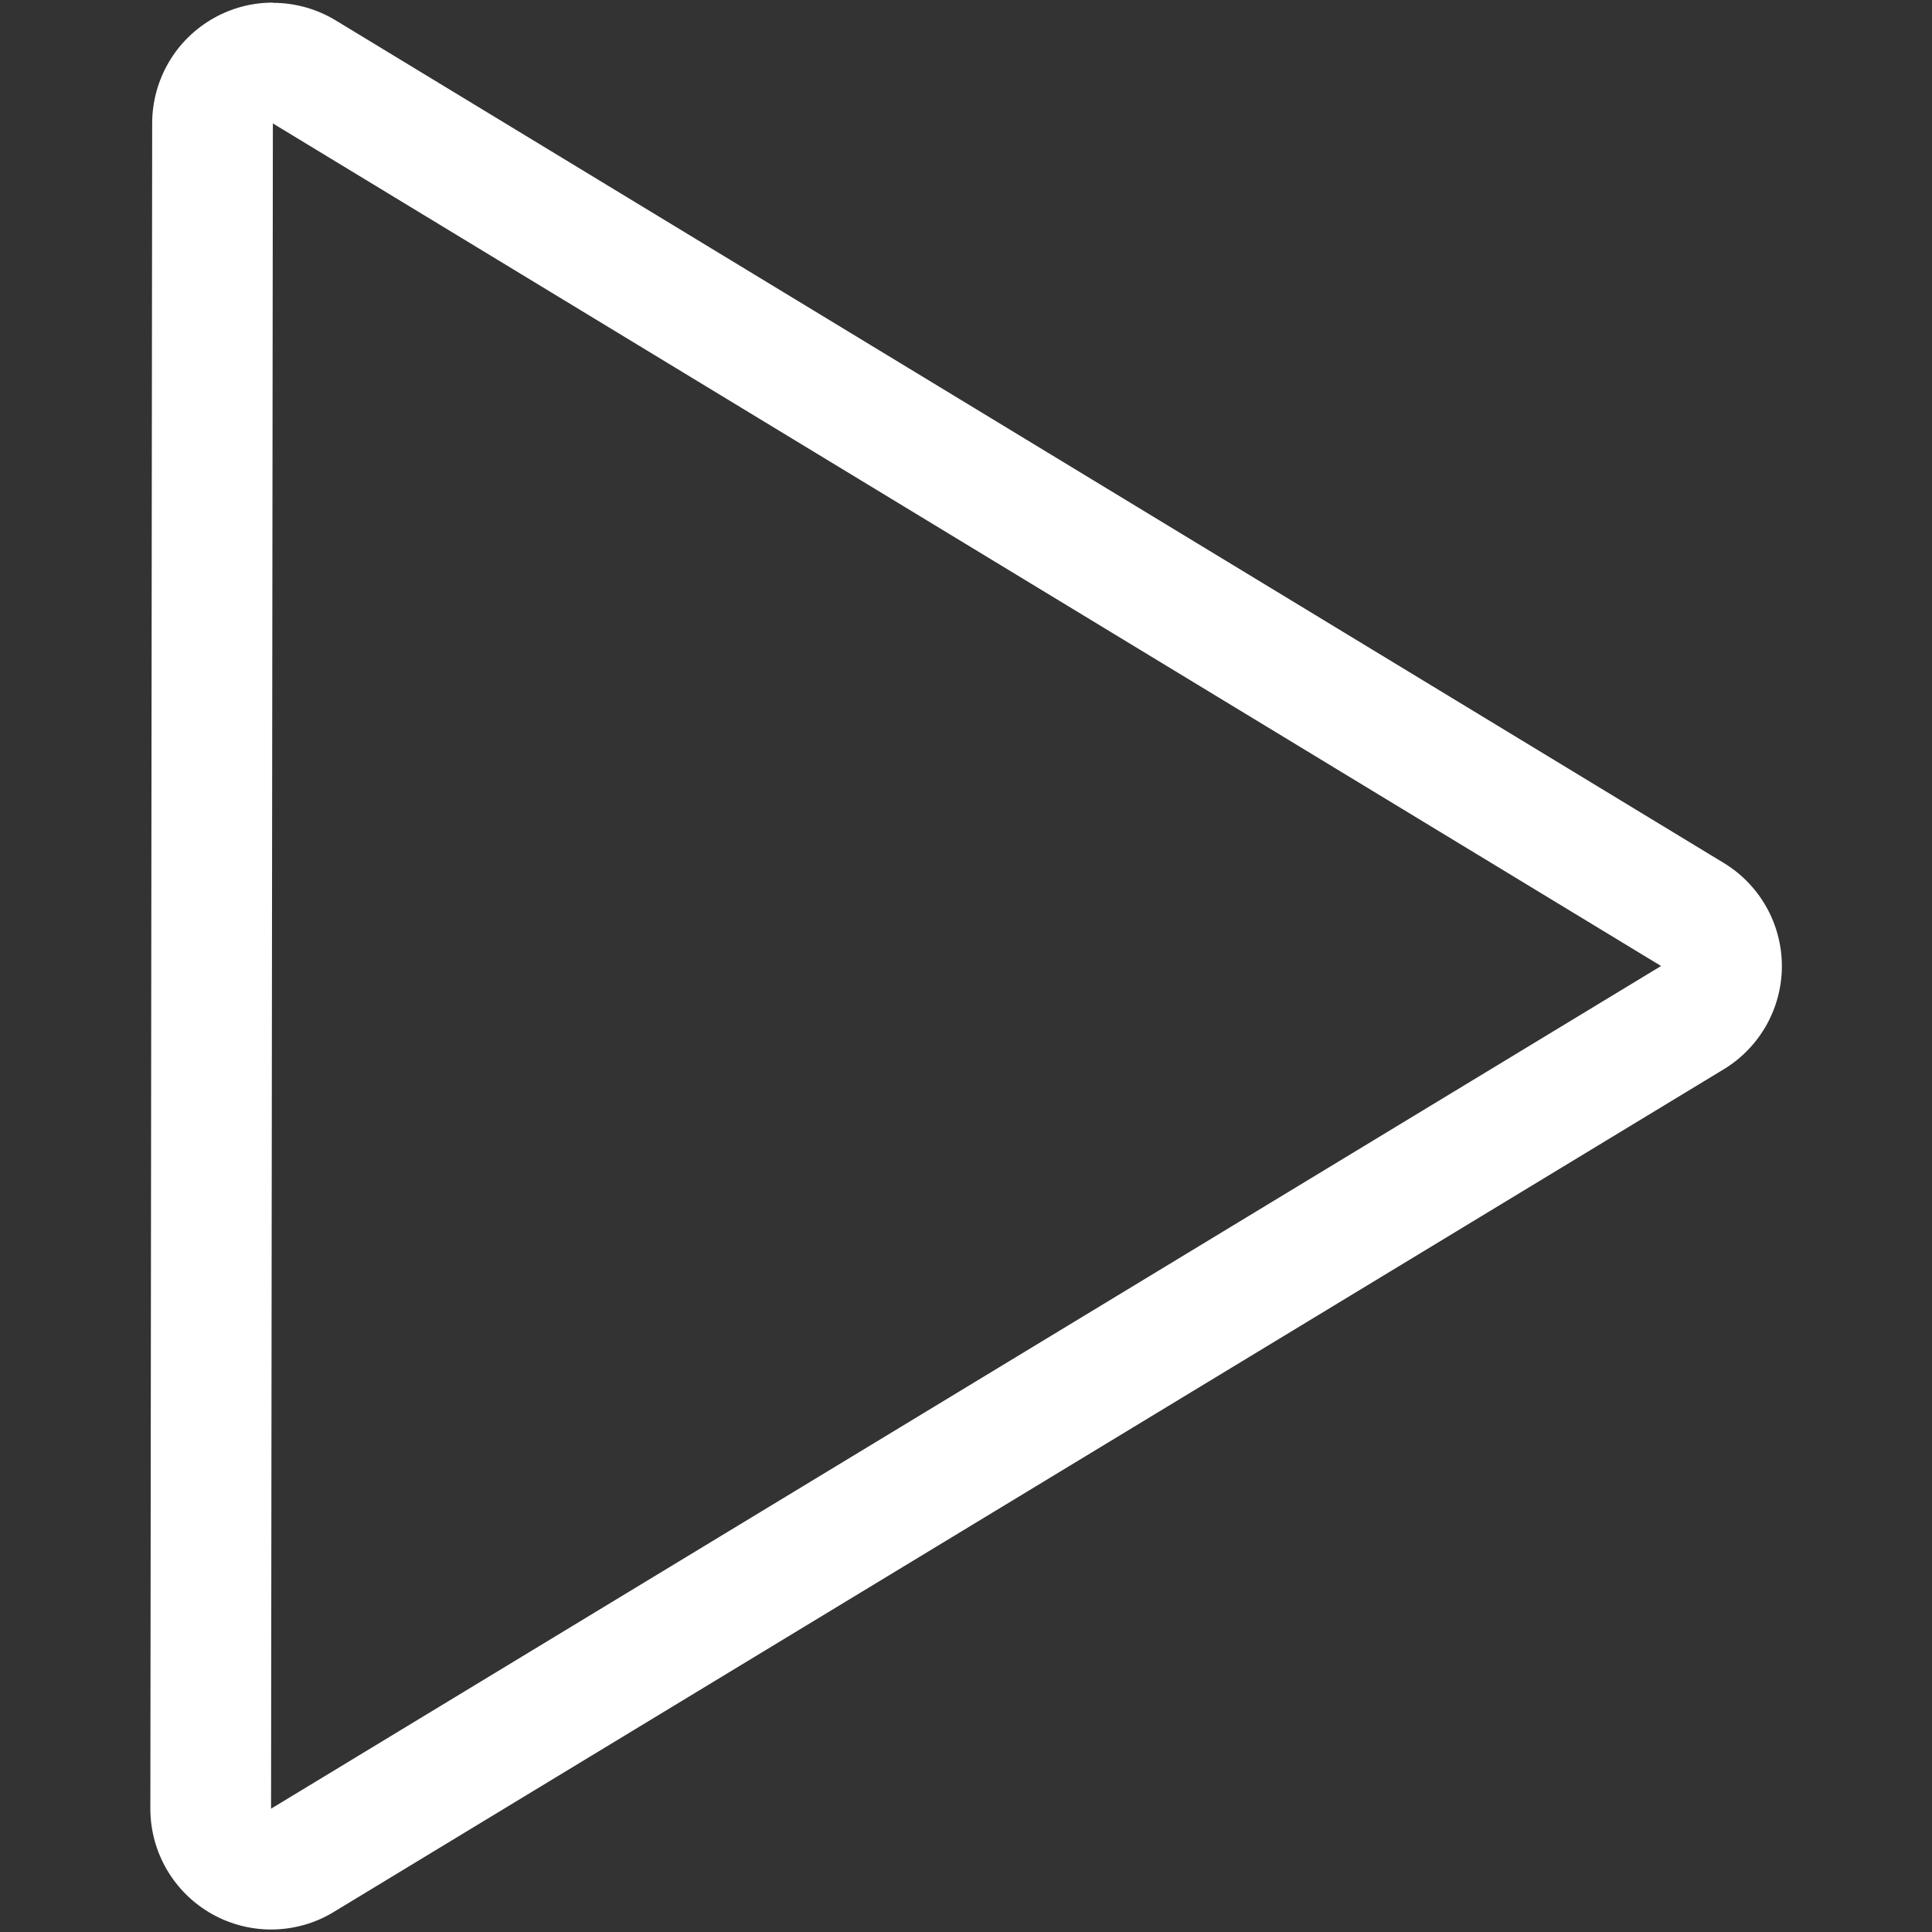 <!-- Generated by IcoMoon.io -->
<svg version="1.1" xmlns="http://www.w3.org/2000/svg" width="17" height="17" viewBox="0 0 17 17">
<rect x="0" y="0" width="17" height="17" fill="#333333" stroke="none"/>
<title>control-play2</title>
<path fill="#fff" d="M2.401 1.086l12.215 7.414-12.231 7.415 0.016-14.829M2.401 0.023c-0.178 0-0.355 0.044-0.516 0.134-0.337 0.187-0.546 0.543-0.546 0.929l-0.016 14.829c0 0.386 0.209 0.741 0.546 0.929 0.161 0.089 0.338 0.134 0.516 0.134 0.194 0 0.39-0.053 0.561-0.16l12.231-7.415c0.312-0.194 0.502-0.535 0.502-0.902s-0.19-0.708-0.502-0.902l-12.214-7.414c-0.171-0.106-0.366-0.16-0.561-0.16v0z"></path>
</svg>
